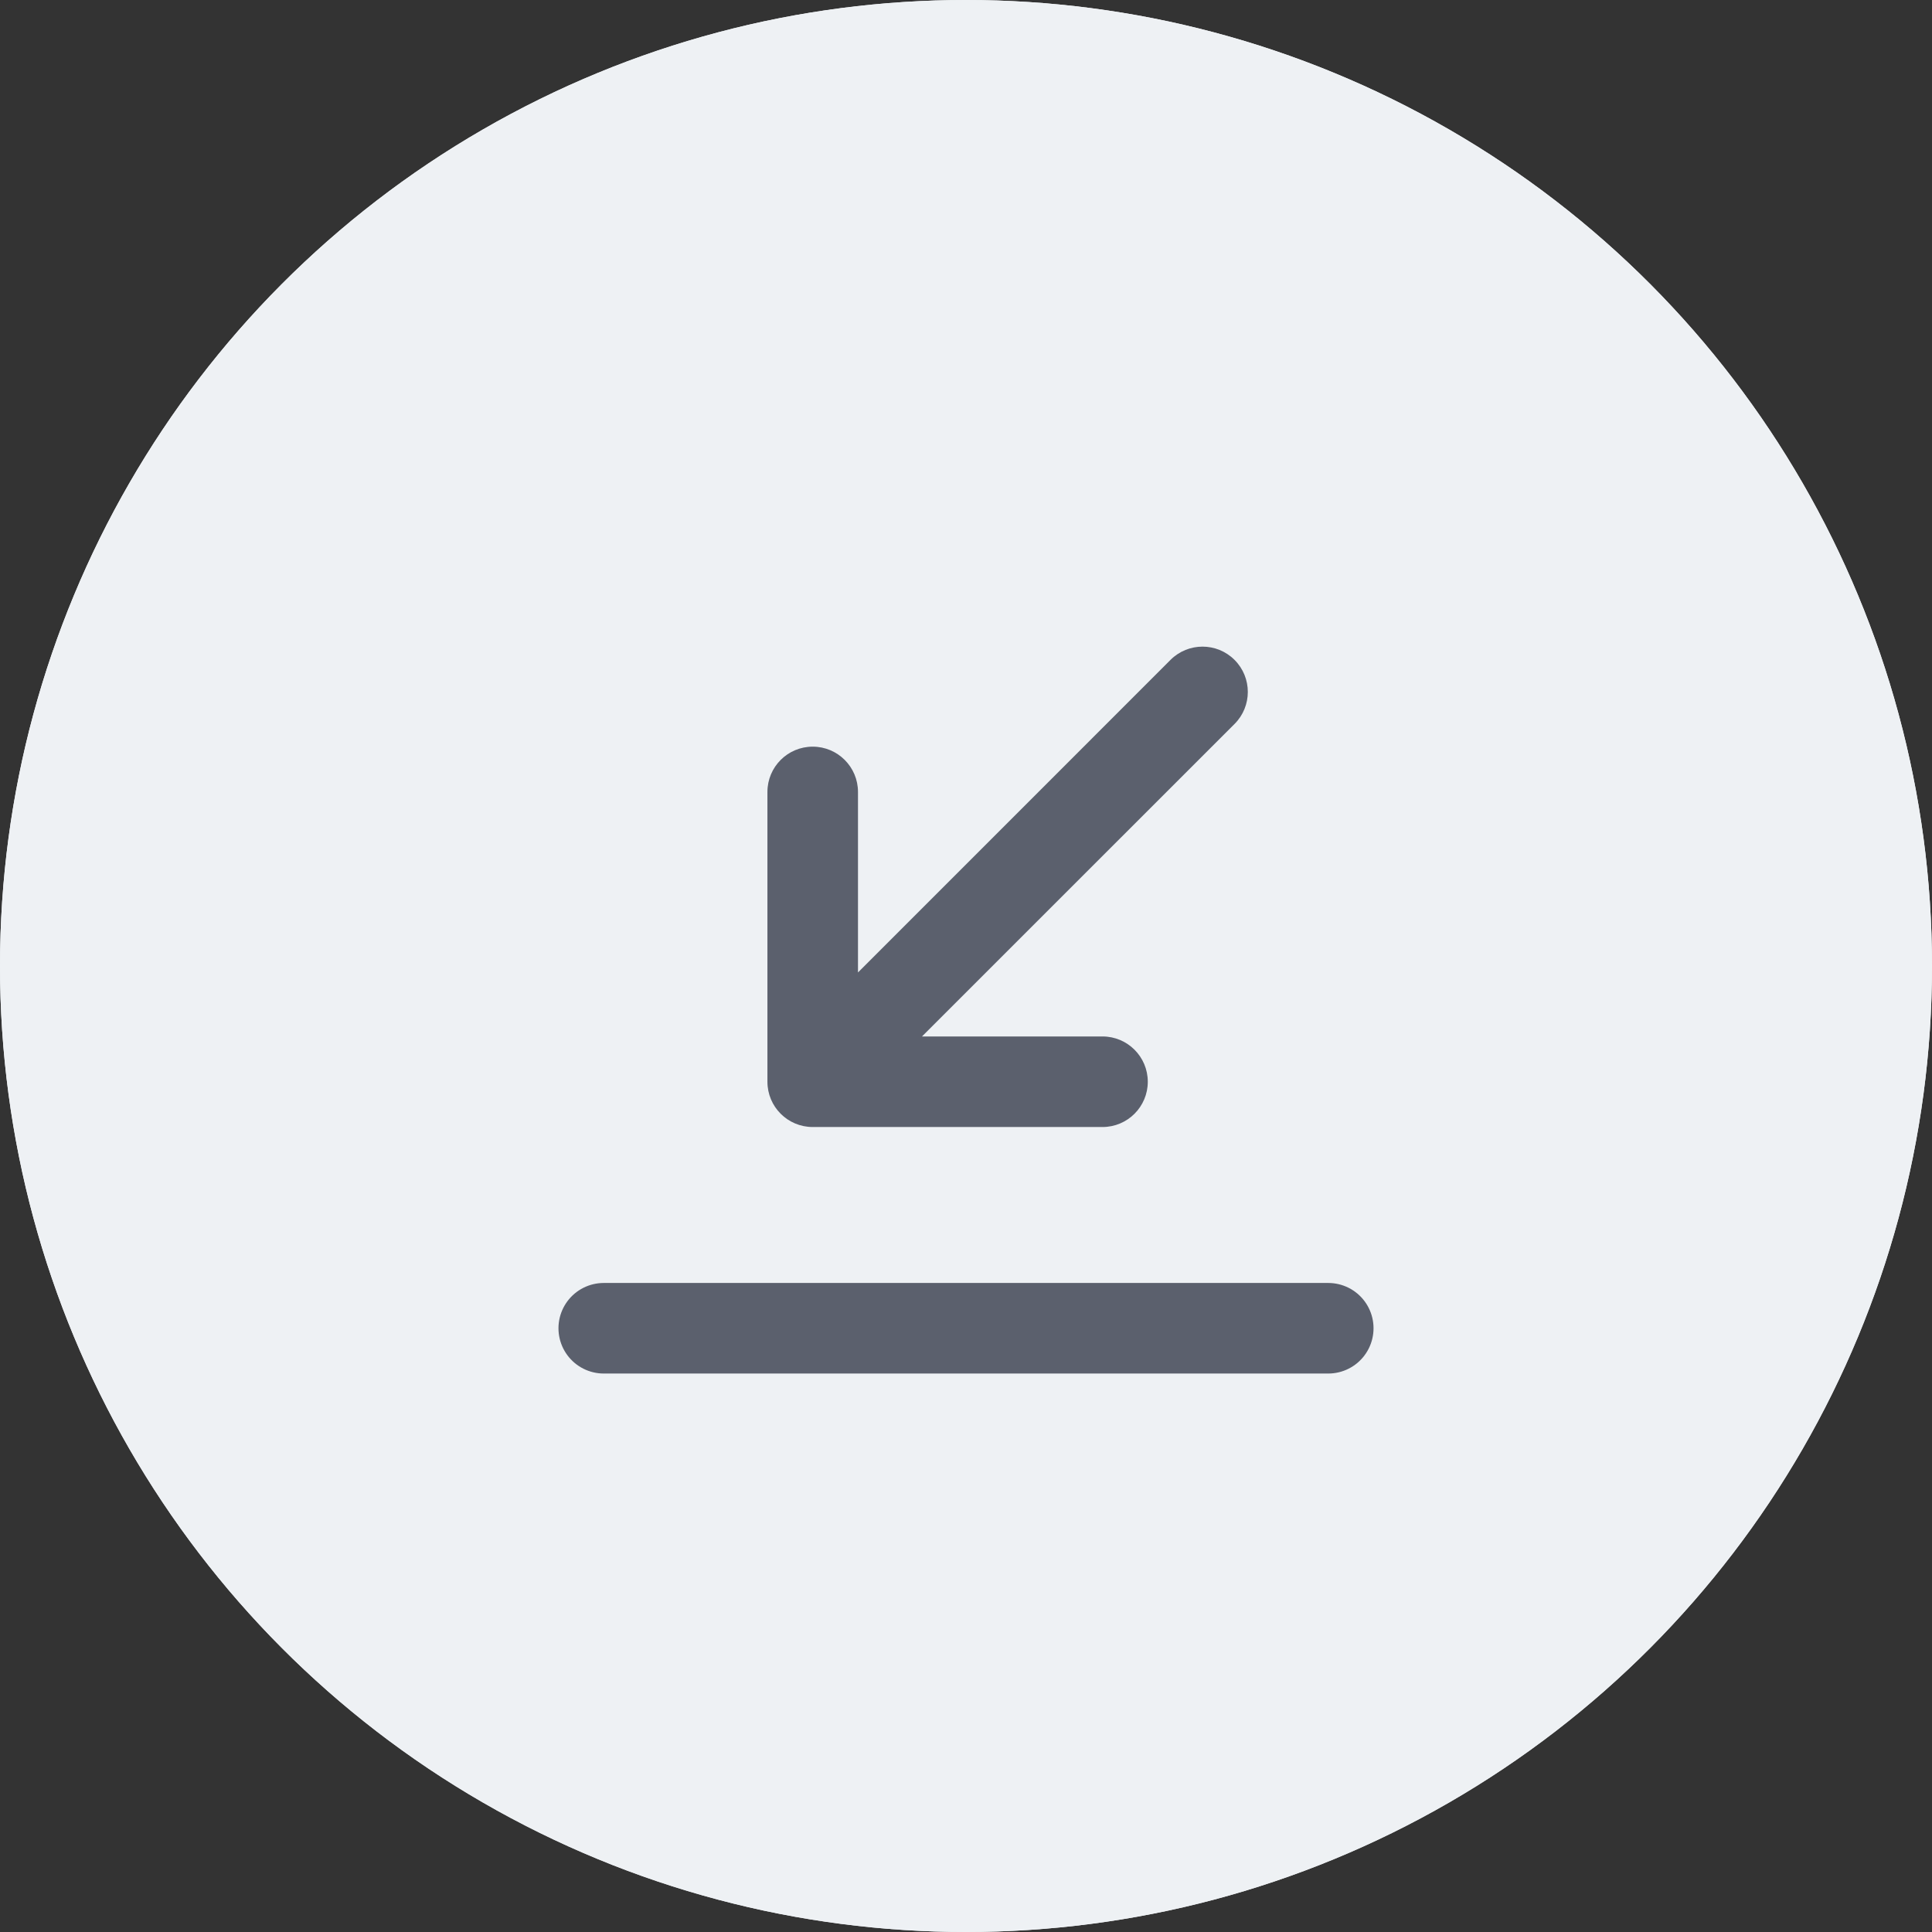 <svg width="32" height="32" viewBox="0 0 32 32" fill="none" xmlns="http://www.w3.org/2000/svg">
<rect x="0" y="0" width="32" height="32" fill="#333333" stroke="none"/>
<circle cx="16" cy="16" r="16" fill="#EEF1F4"/>
<circle cx="16" cy="16" r="16" fill="#EEF1F4"/>
<path d="M22 22H10" stroke="#5B606D" stroke-width="1.5" stroke-linecap="round"/>
<path fill-rule="evenodd" clip-rule="evenodd" d="M13.461 18.667C13.046 18.667 12.711 18.331 12.711 17.917V13.117C12.711 12.703 13.046 12.367 13.461 12.367C13.875 12.367 14.211 12.703 14.211 13.117L14.211 16.107L19.387 10.93C19.68 10.637 20.155 10.637 20.448 10.93C20.741 11.223 20.741 11.698 20.448 11.991L15.271 17.167L18.261 17.167C18.675 17.167 19.011 17.503 19.011 17.917C19.011 18.331 18.675 18.667 18.261 18.667L13.461 18.667Z" fill="#5B606D"/>
</svg>
